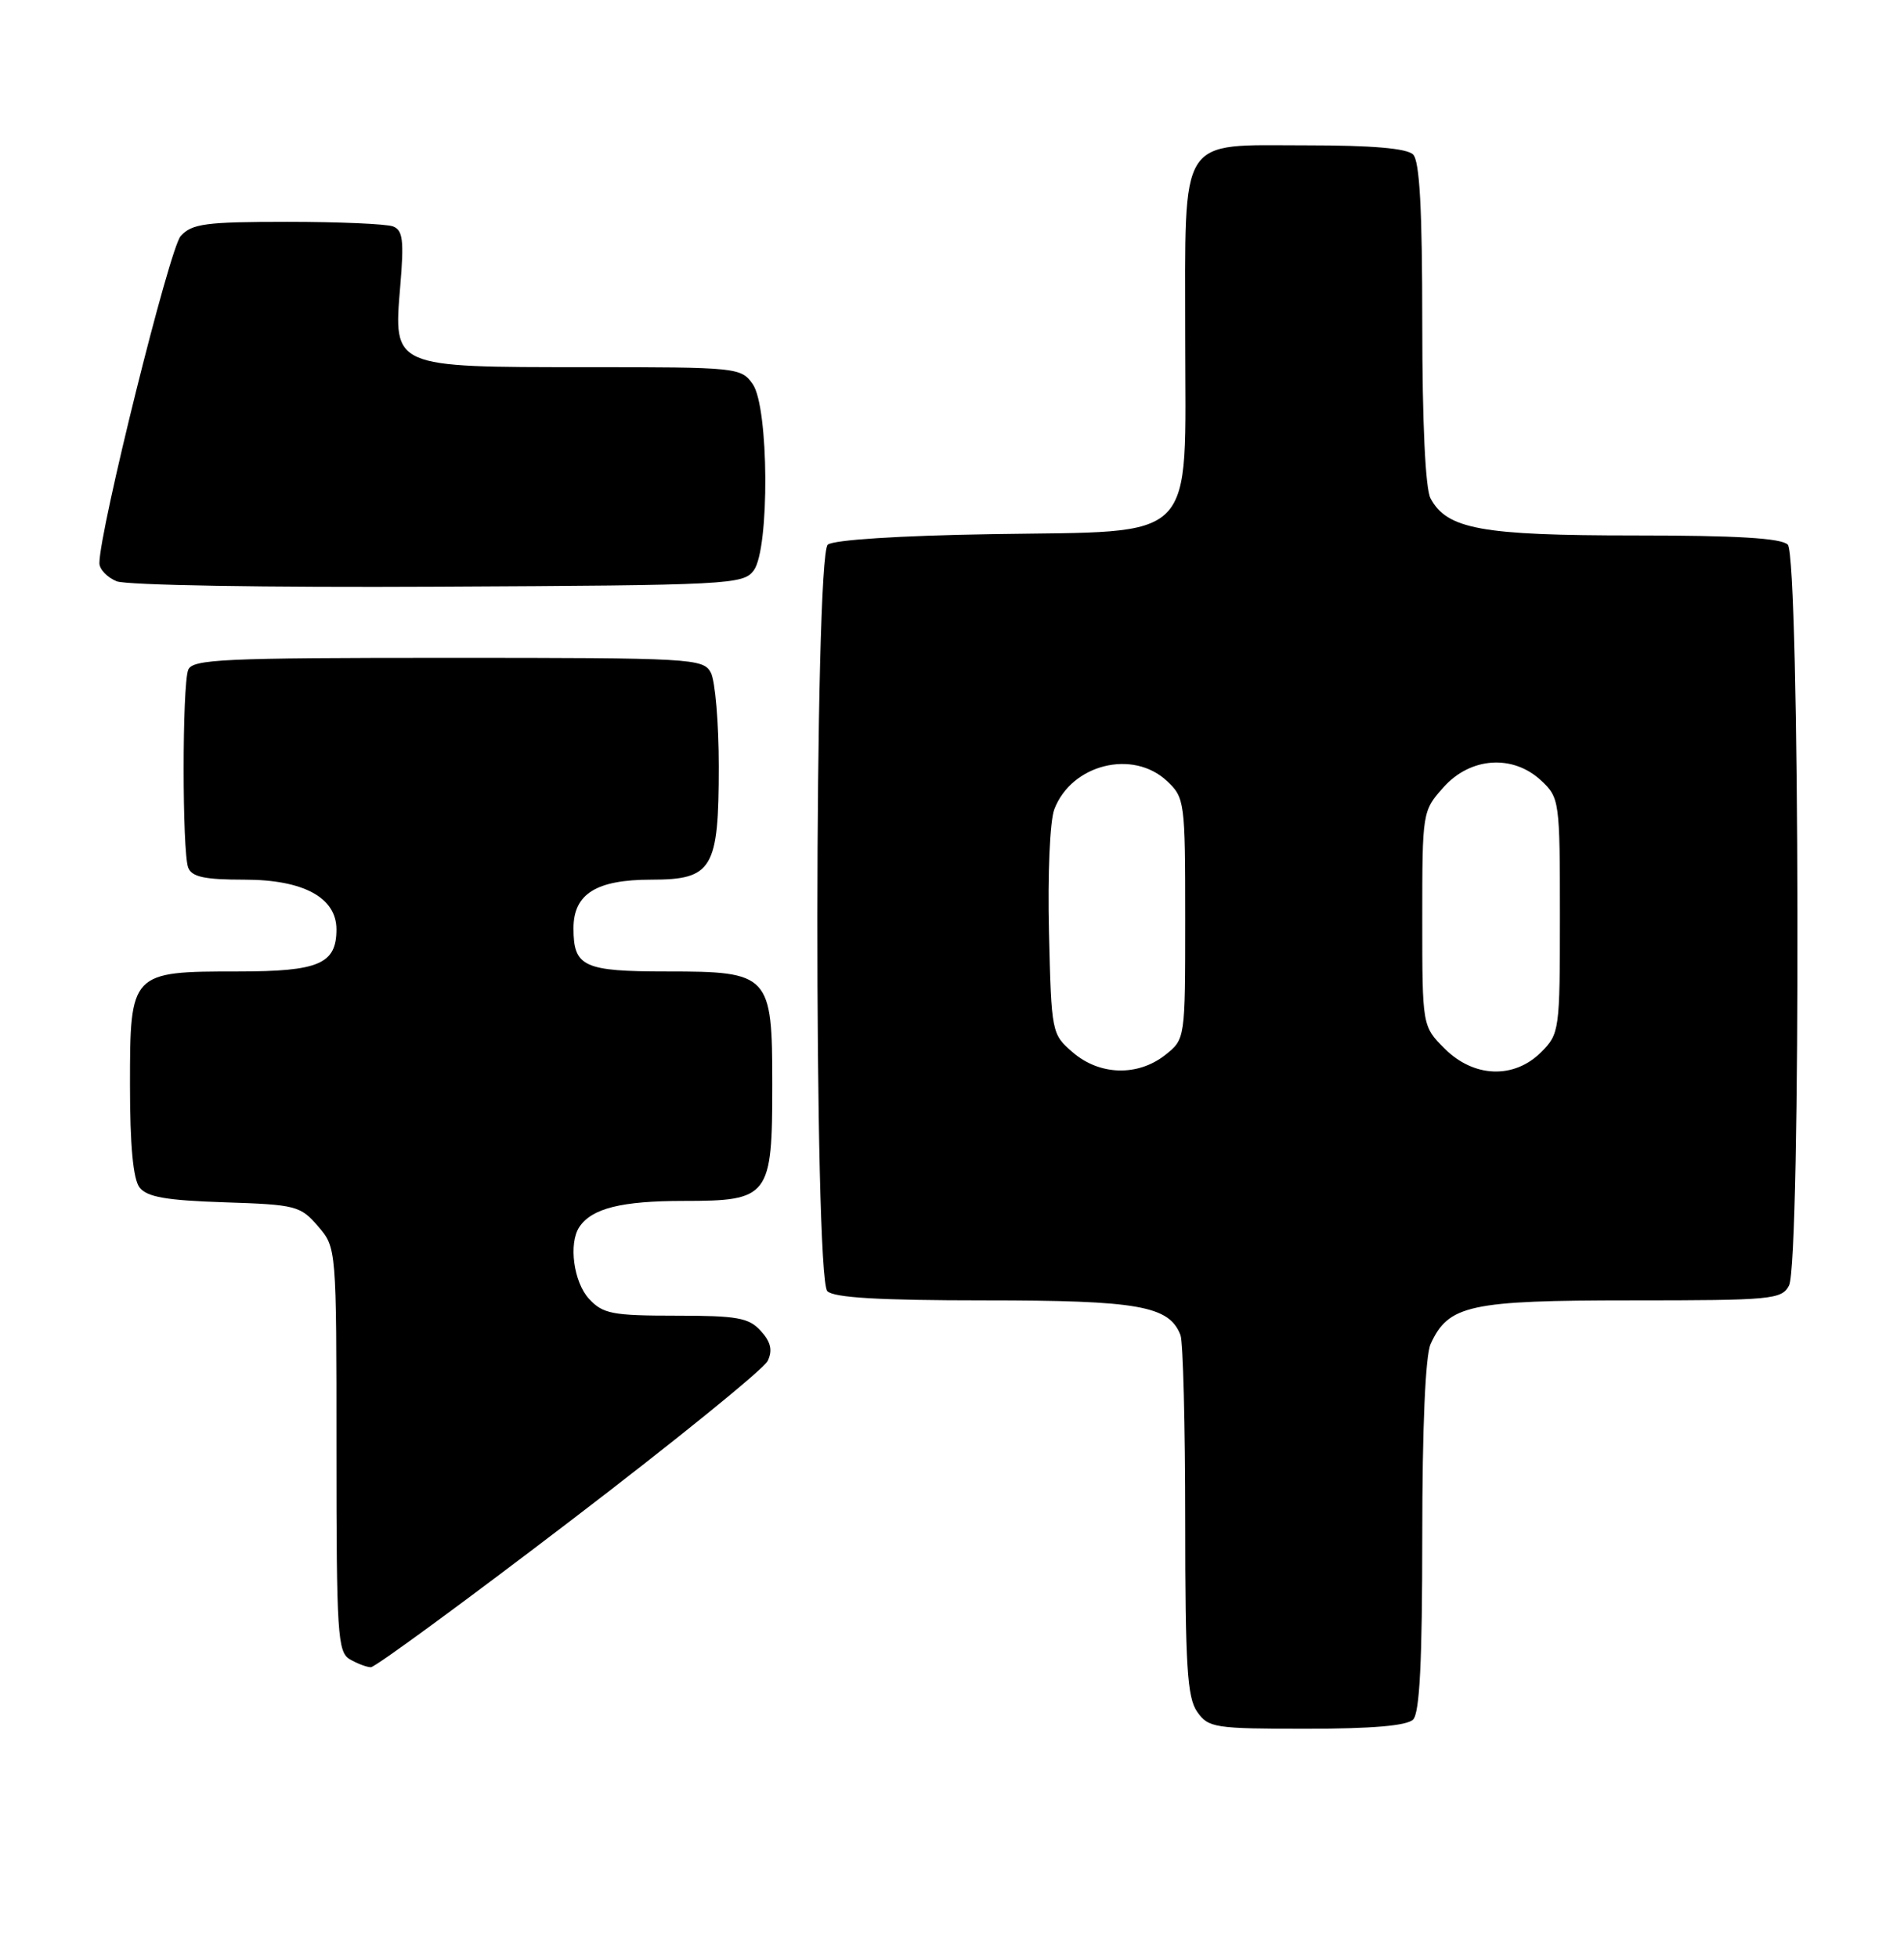 <?xml version="1.0" encoding="UTF-8" standalone="no"?>
<!DOCTYPE svg PUBLIC "-//W3C//DTD SVG 1.1//EN" "http://www.w3.org/Graphics/SVG/1.1/DTD/svg11.dtd" >
<svg xmlns="http://www.w3.org/2000/svg" xmlns:xlink="http://www.w3.org/1999/xlink" version="1.1" viewBox="0 0 249 256">
 <g >
 <path fill="currentColor"
d=" M 184.80 224.80 C 185.66 223.94 186.00 217.21 186.00 200.85 C 186.00 186.62 186.41 177.20 187.09 175.71 C 189.42 170.60 192.16 170.00 213.37 170.00 C 231.68 170.00 233.00 169.88 233.96 168.07 C 235.54 165.13 235.38 72.78 233.80 71.20 C 232.95 70.35 227.08 70.00 213.77 70.00 C 193.74 70.00 189.24 69.18 187.08 65.15 C 186.41 63.89 186.00 55.30 186.00 42.27 C 186.00 27.37 185.66 21.06 184.80 20.20 C 183.99 19.39 179.43 19.00 170.86 19.00 C 153.95 19.00 155.00 17.34 155.00 44.05 C 155.00 71.40 156.98 69.38 129.68 69.83 C 117.64 70.02 109.01 70.58 108.26 71.20 C 106.48 72.68 106.42 167.02 108.20 168.80 C 109.05 169.65 115.03 170.00 128.75 170.00 C 148.88 170.00 152.91 170.71 154.38 174.54 C 154.72 175.44 155.00 186.38 155.00 198.86 C 155.00 217.78 155.26 221.92 156.56 223.78 C 158.03 225.88 158.82 226.00 170.86 226.00 C 179.43 226.00 183.99 225.61 184.80 224.80 Z  M 74.50 198.90 C 88.25 188.41 99.91 178.96 100.40 177.91 C 101.06 176.53 100.81 175.44 99.50 174.00 C 97.94 172.27 96.42 172.00 88.38 172.00 C 80.10 172.00 78.85 171.76 77.04 169.81 C 75.02 167.64 74.33 162.55 75.77 160.40 C 77.39 157.97 81.27 157.00 89.38 157.00 C 100.60 157.00 101.00 156.48 101.00 141.78 C 101.00 127.37 100.65 127.00 87.20 127.00 C 76.32 127.00 75.00 126.39 75.00 121.36 C 75.00 116.86 77.97 115.00 85.17 115.00 C 93.17 115.00 94.00 113.60 94.00 100.21 C 94.00 94.52 93.53 89.00 92.96 87.93 C 91.97 86.08 90.53 86.00 58.57 86.00 C 29.08 86.00 25.14 86.18 24.61 87.58 C 23.82 89.64 23.82 111.36 24.61 113.42 C 25.08 114.64 26.73 115.00 31.97 115.00 C 39.67 115.00 44.00 117.34 44.00 121.50 C 44.00 126.02 41.70 127.00 31.15 127.00 C 17.07 127.00 17.00 127.07 17.00 141.87 C 17.00 149.74 17.41 154.15 18.25 155.24 C 19.22 156.49 21.73 156.93 29.34 157.18 C 38.69 157.48 39.29 157.64 41.59 160.31 C 44.00 163.11 44.00 163.11 44.00 189.51 C 44.00 213.59 44.15 215.99 45.75 216.92 C 46.71 217.48 47.95 217.95 48.50 217.96 C 49.05 217.97 60.75 209.40 74.50 198.90 Z  M 98.58 74.56 C 100.66 71.71 100.56 53.24 98.44 50.22 C 96.92 48.05 96.43 48.00 76.67 48.00 C 51.28 48.00 51.45 48.07 52.34 37.45 C 52.85 31.42 52.69 30.10 51.40 29.60 C 50.54 29.27 44.32 29.00 37.57 29.00 C 26.89 29.00 25.09 29.24 23.63 30.86 C 22.17 32.47 13.00 69.37 13.00 73.62 C 13.00 74.42 14.01 75.48 15.25 75.99 C 16.52 76.51 34.80 76.82 57.33 76.70 C 95.48 76.51 97.22 76.42 98.58 74.56 Z  M 140.31 137.59 C 137.53 135.20 137.50 135.04 137.18 121.84 C 137.00 114.27 137.30 107.33 137.88 105.80 C 140.12 99.92 148.15 97.91 152.62 102.11 C 154.93 104.28 155.00 104.80 155.00 120.10 C 155.00 135.85 155.00 135.85 152.37 137.93 C 148.79 140.74 143.81 140.60 140.31 137.59 Z  M 188.92 137.08 C 186.00 134.15 186.00 134.15 186.00 120.09 C 186.00 106.12 186.02 106.01 188.78 102.92 C 192.32 98.96 197.87 98.59 201.58 102.07 C 203.94 104.29 204.00 104.75 204.00 119.72 C 204.00 134.71 203.94 135.15 201.55 137.55 C 198.00 141.09 192.74 140.90 188.92 137.08 Z "/>
</g>
</svg>